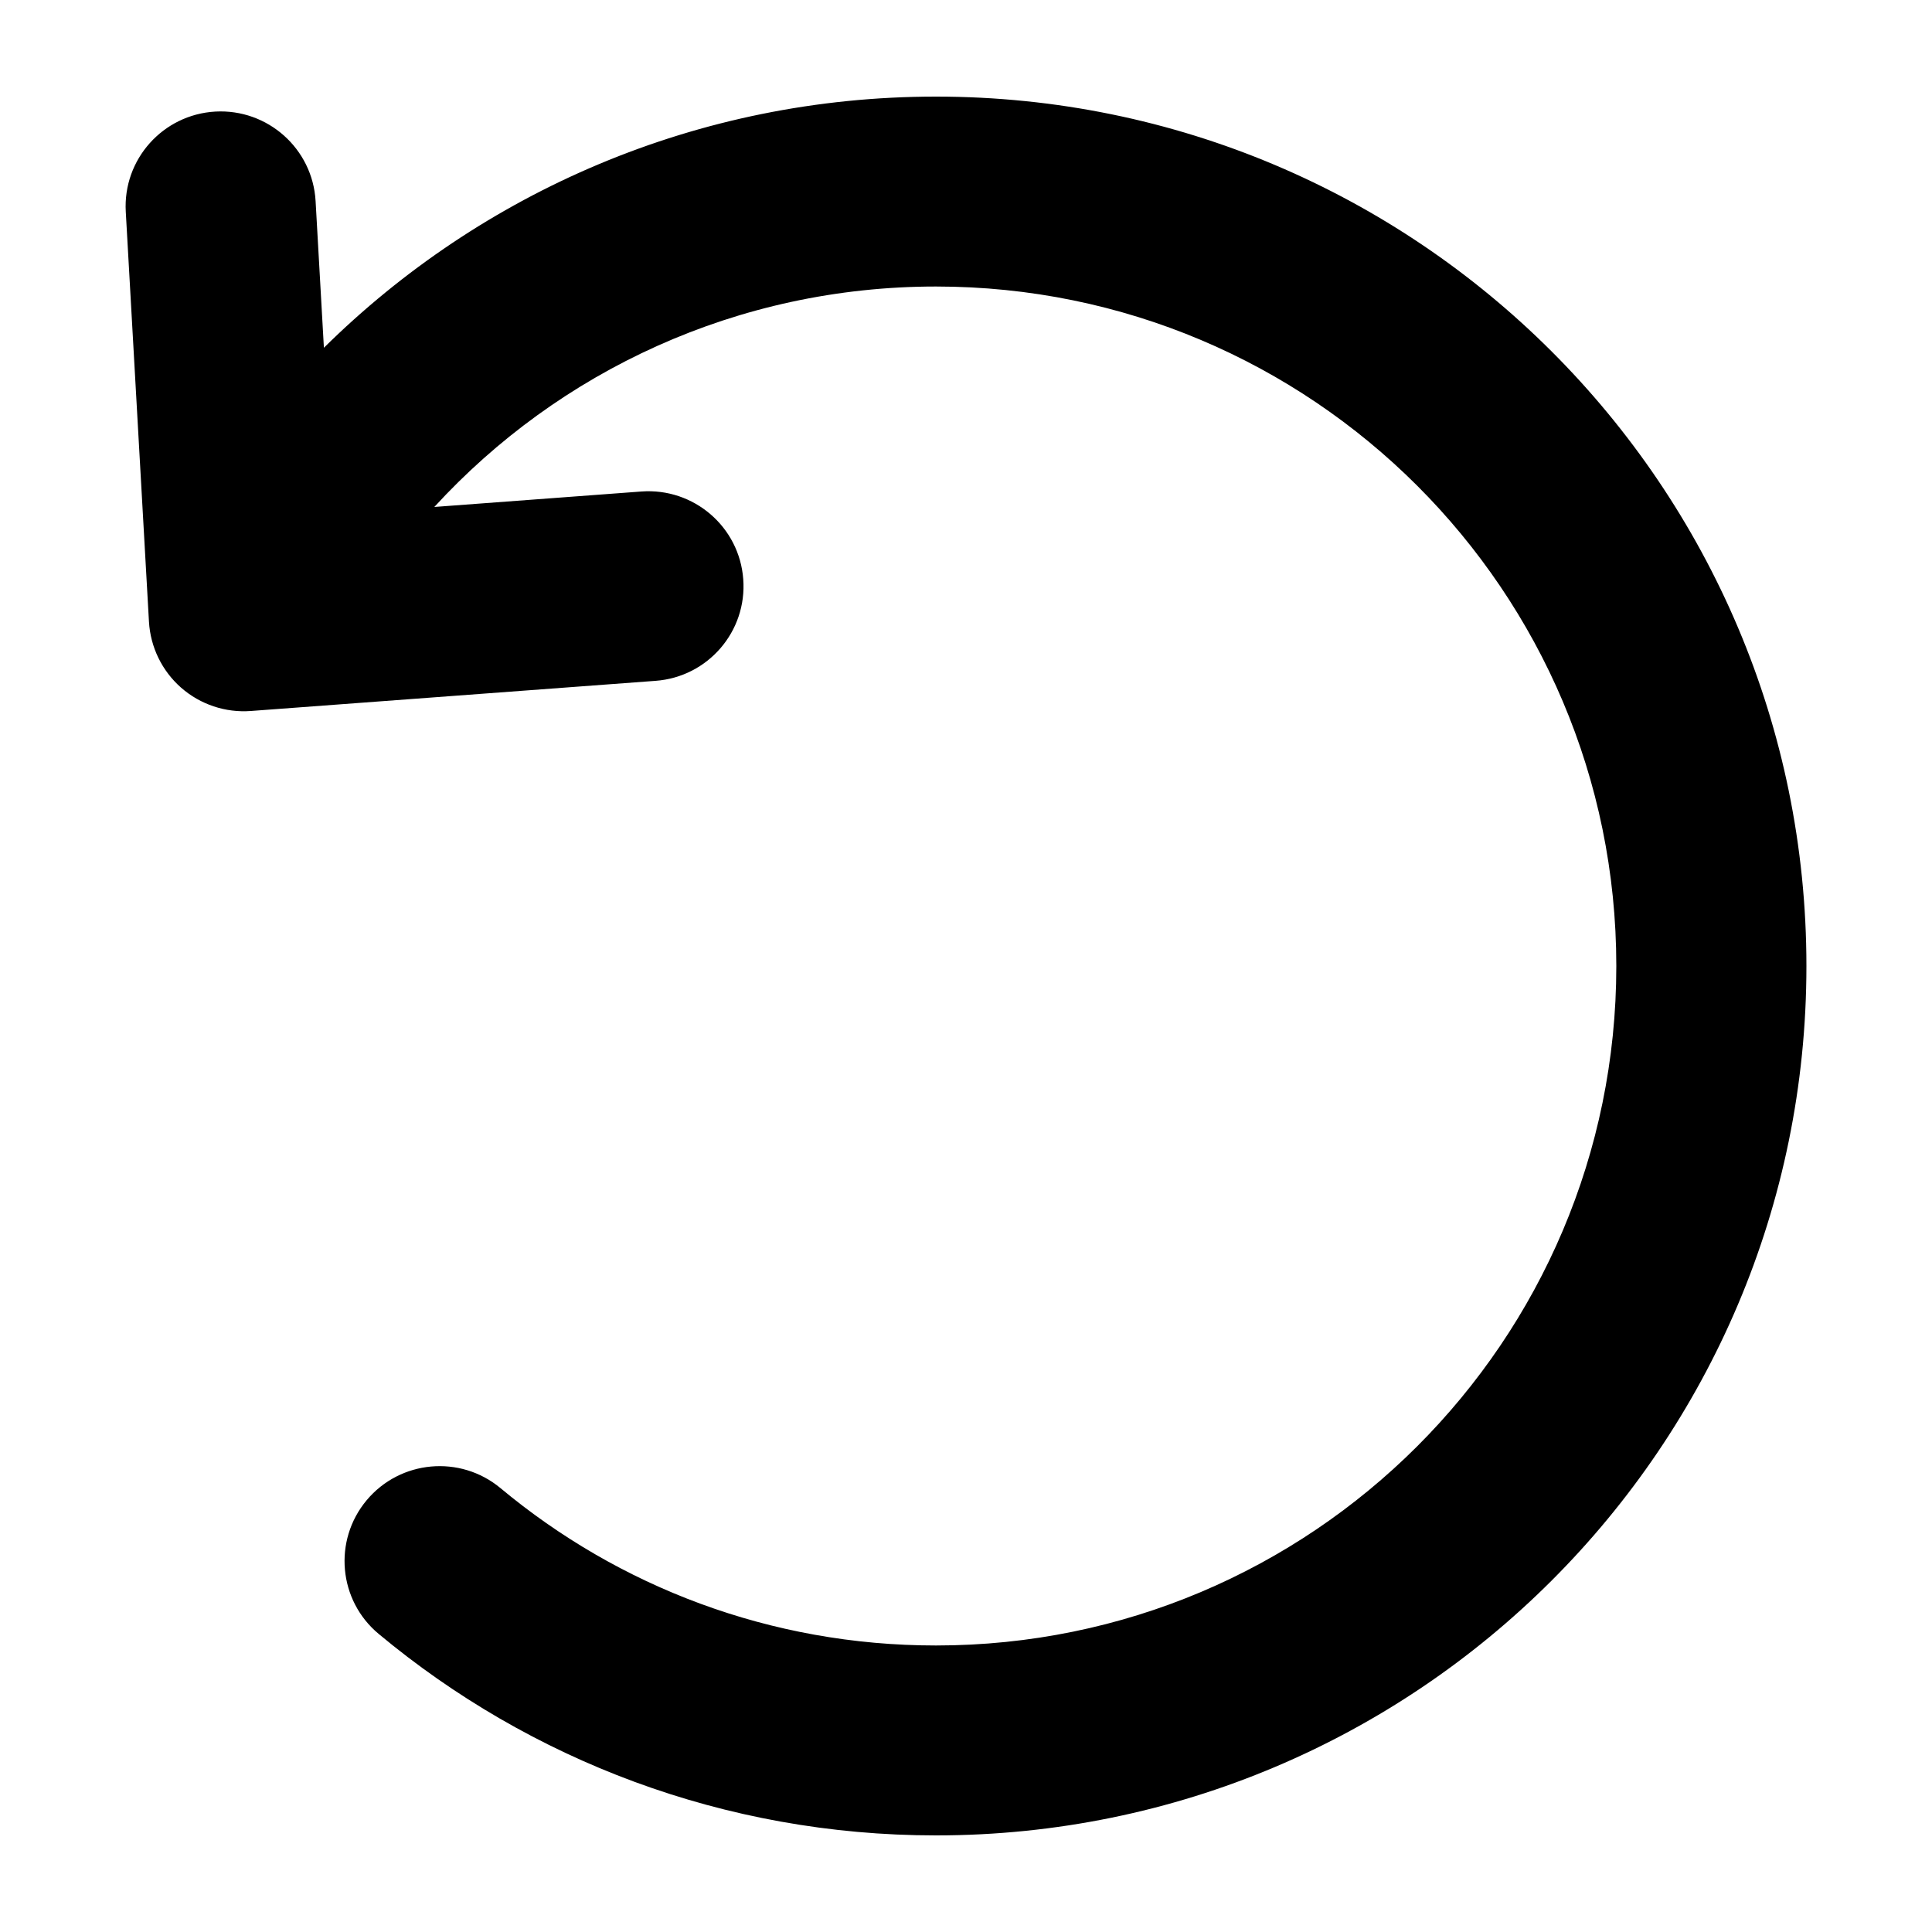 <svg width="20" height="20" viewBox="0 0 20 20" fill="currentColor" xmlns="http://www.w3.org/2000/svg">
  <path fill-rule="evenodd" d="M9.689 2.966C7.634 2.966 5.784 3.844 4.496 5.248L6.64 5.088C7.182 5.048 7.654 5.454 7.694 5.995C7.735 6.537 7.328 7.008 6.786 7.048L2.598 7.36C2.334 7.38 2.074 7.293 1.875 7.119C1.677 6.945 1.557 6.699 1.542 6.435L1.302 2.192C1.271 1.65 1.686 1.186 2.229 1.155C2.771 1.125 3.236 1.539 3.267 2.081L3.353 3.6C4.98 1.993 7.218 1 9.689 1C14.665 1 18.7 5.029 18.7 10C18.7 14.971 14.665 19 9.689 19C7.496 19 5.483 18.216 3.921 16.915C3.503 16.568 3.447 15.948 3.795 15.531C4.143 15.114 4.764 15.058 5.181 15.405C6.403 16.423 7.973 17.034 9.689 17.034C13.578 17.034 16.732 13.885 16.732 10C16.732 6.115 13.578 2.966 9.689 2.966Z" fill="currentColor" />
</svg>
